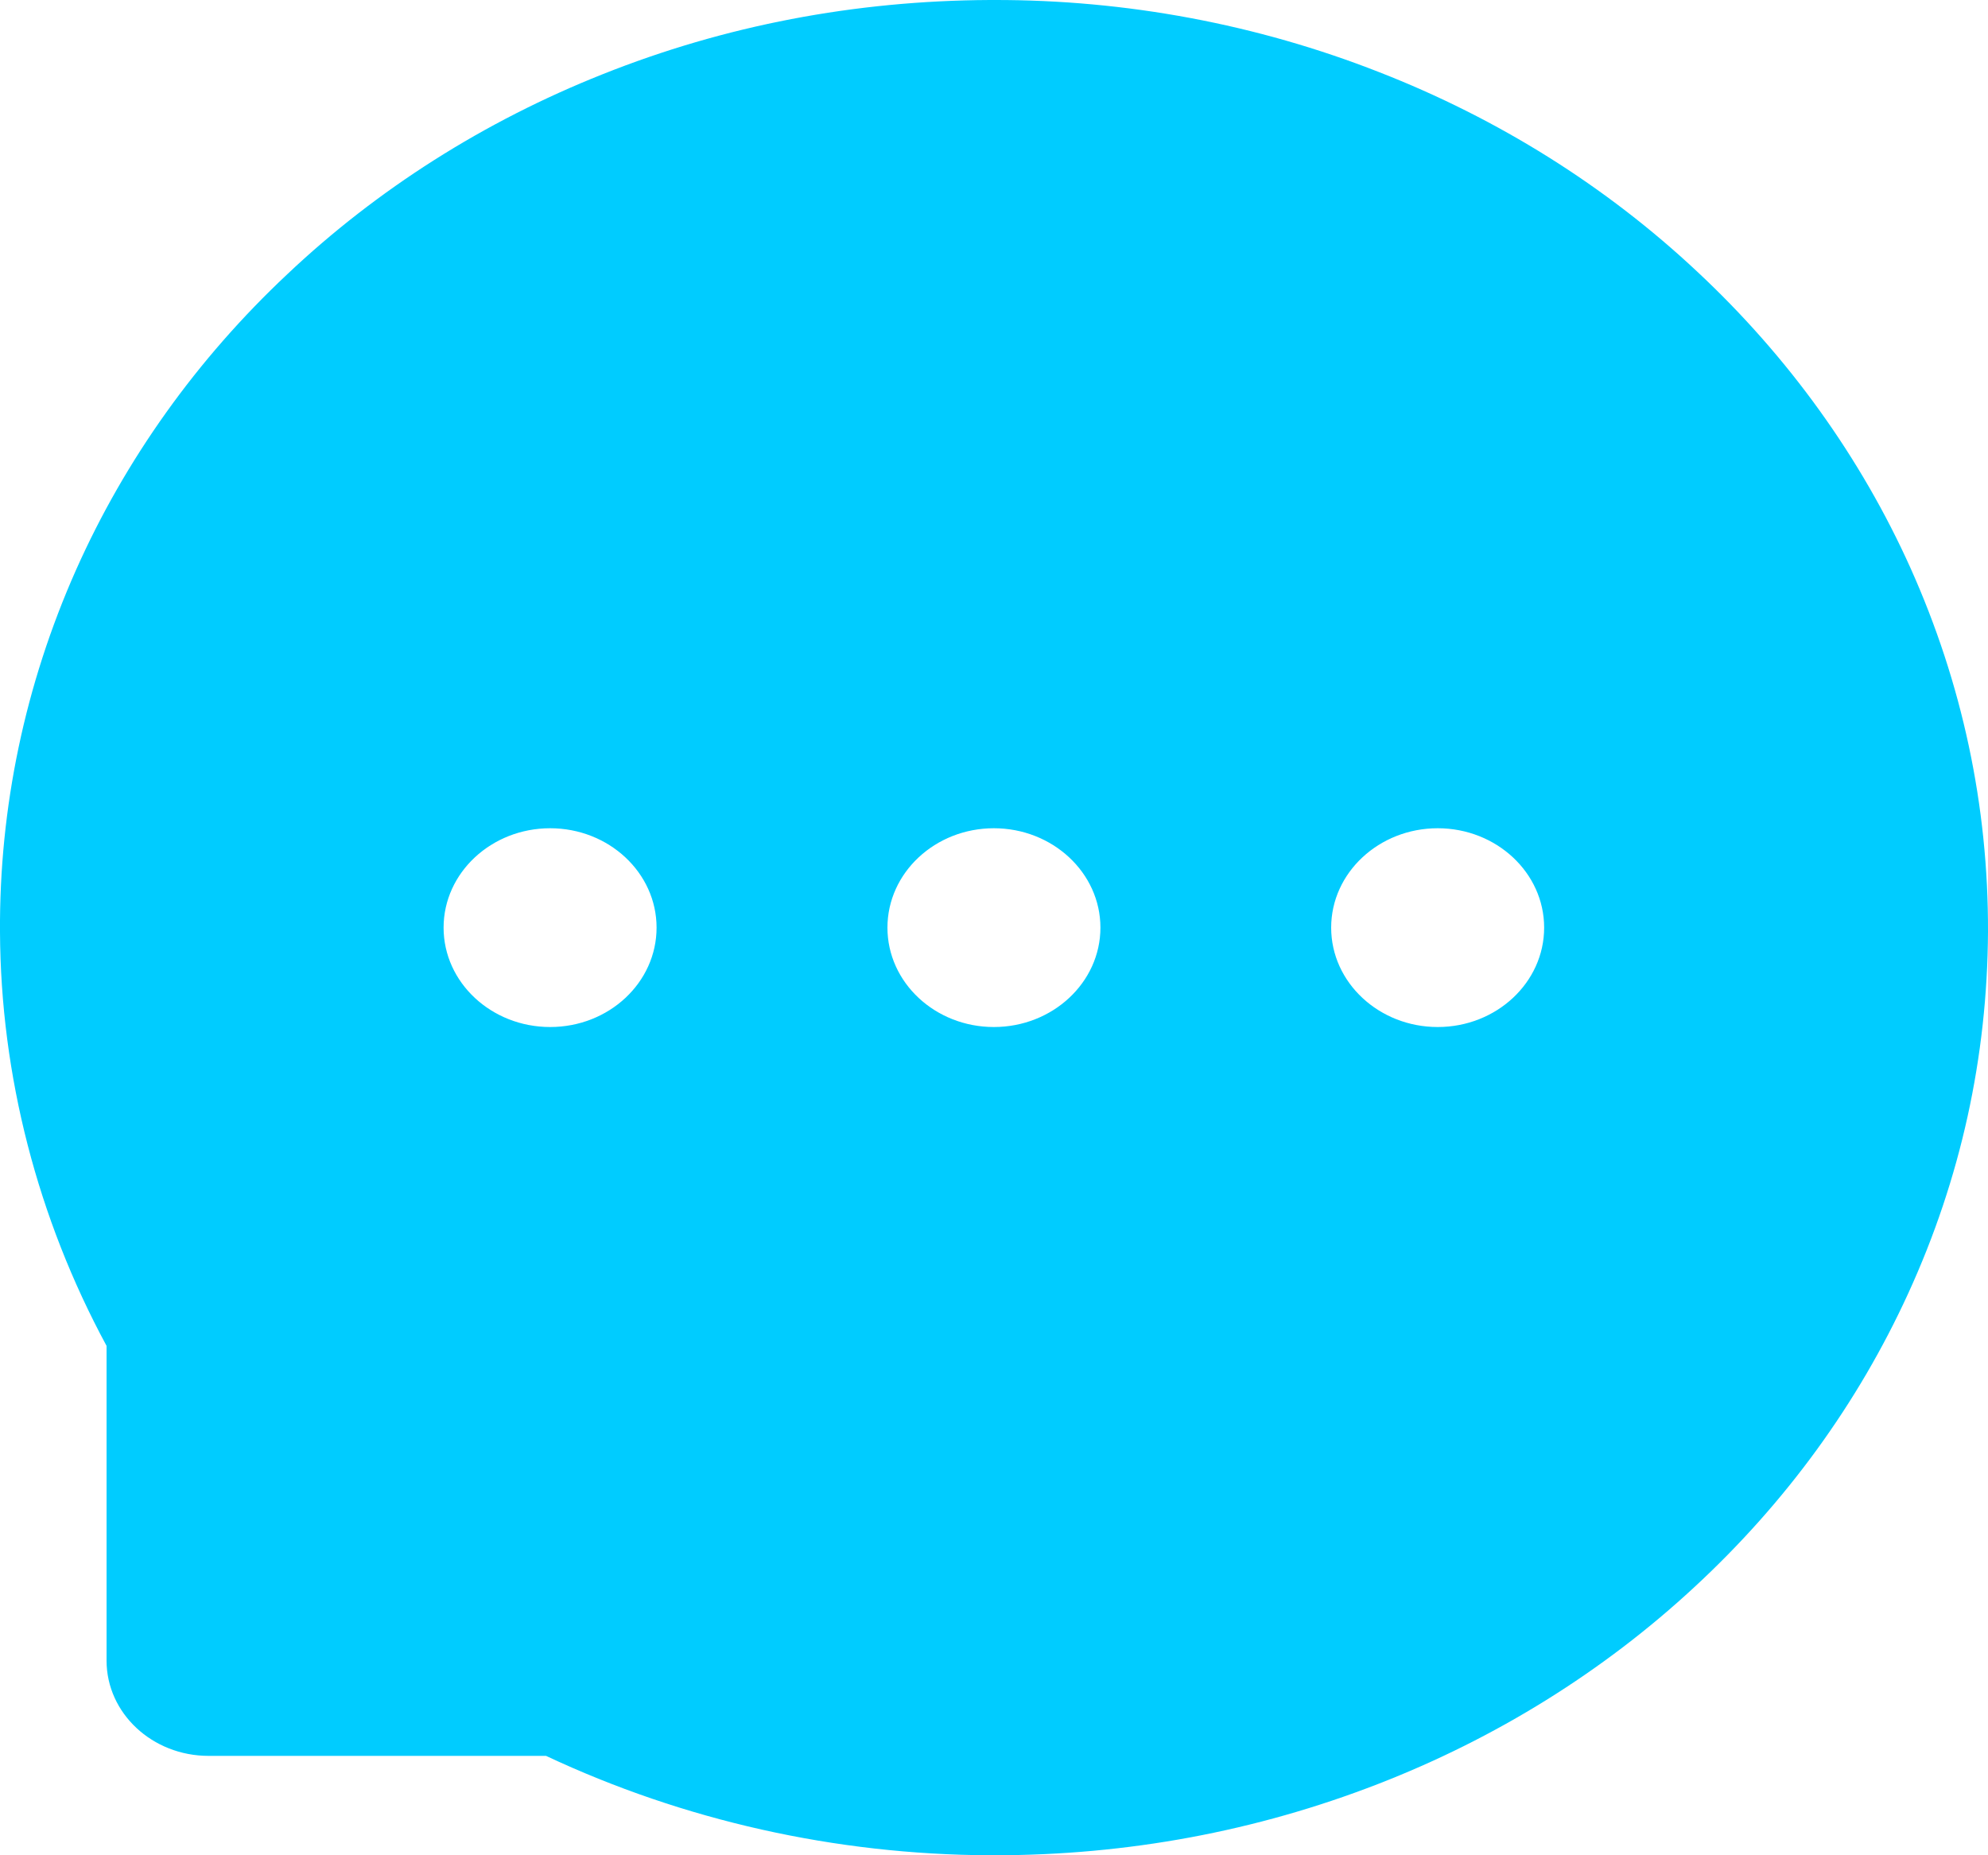 <svg width="15" height="14" viewBox="0 0 15 14" fill="none" xmlns="http://www.w3.org/2000/svg">
<path d="M14.416 4.288C14.04 3.451 13.492 2.69 12.804 2.048C12.118 1.405 11.303 0.894 10.405 0.544C9.485 0.183 8.497 -0.002 7.499 1.43896e-05H7.466C6.451 0.005 5.469 0.192 4.545 0.561C3.655 0.915 2.847 1.427 2.168 2.069C1.486 2.709 0.945 3.467 0.574 4.3C0.189 5.166 -0.006 6.095 0 7.033C0.005 8.117 0.284 9.194 0.804 10.156V12.531C0.804 12.928 1.149 13.25 1.574 13.25H4.12C5.159 13.738 6.304 13.995 7.467 14H7.503C8.506 14 9.477 13.819 10.393 13.464C11.286 13.118 12.098 12.613 12.784 11.977C13.475 11.338 14.018 10.591 14.399 9.758C14.794 8.895 14.995 7.978 15 7.031C15.003 6.08 14.805 5.156 14.416 4.288ZM4.151 7.75C3.708 7.75 3.347 7.414 3.347 7C3.347 6.586 3.708 6.25 4.151 6.25C4.594 6.25 4.954 6.586 4.954 7C4.954 7.414 4.595 7.75 4.151 7.75ZM7.499 7.75C7.056 7.75 6.696 7.414 6.696 7C6.696 6.586 7.056 6.25 7.499 6.25C7.942 6.25 8.303 6.586 8.303 7C8.303 7.414 7.942 7.75 7.499 7.75ZM10.848 7.75C10.405 7.75 10.044 7.414 10.044 7C10.044 6.586 10.405 6.25 10.848 6.25C11.291 6.25 11.651 6.586 11.651 7C11.651 7.414 11.291 7.75 10.848 7.75Z" fill="#00CCFF"/>
</svg>
